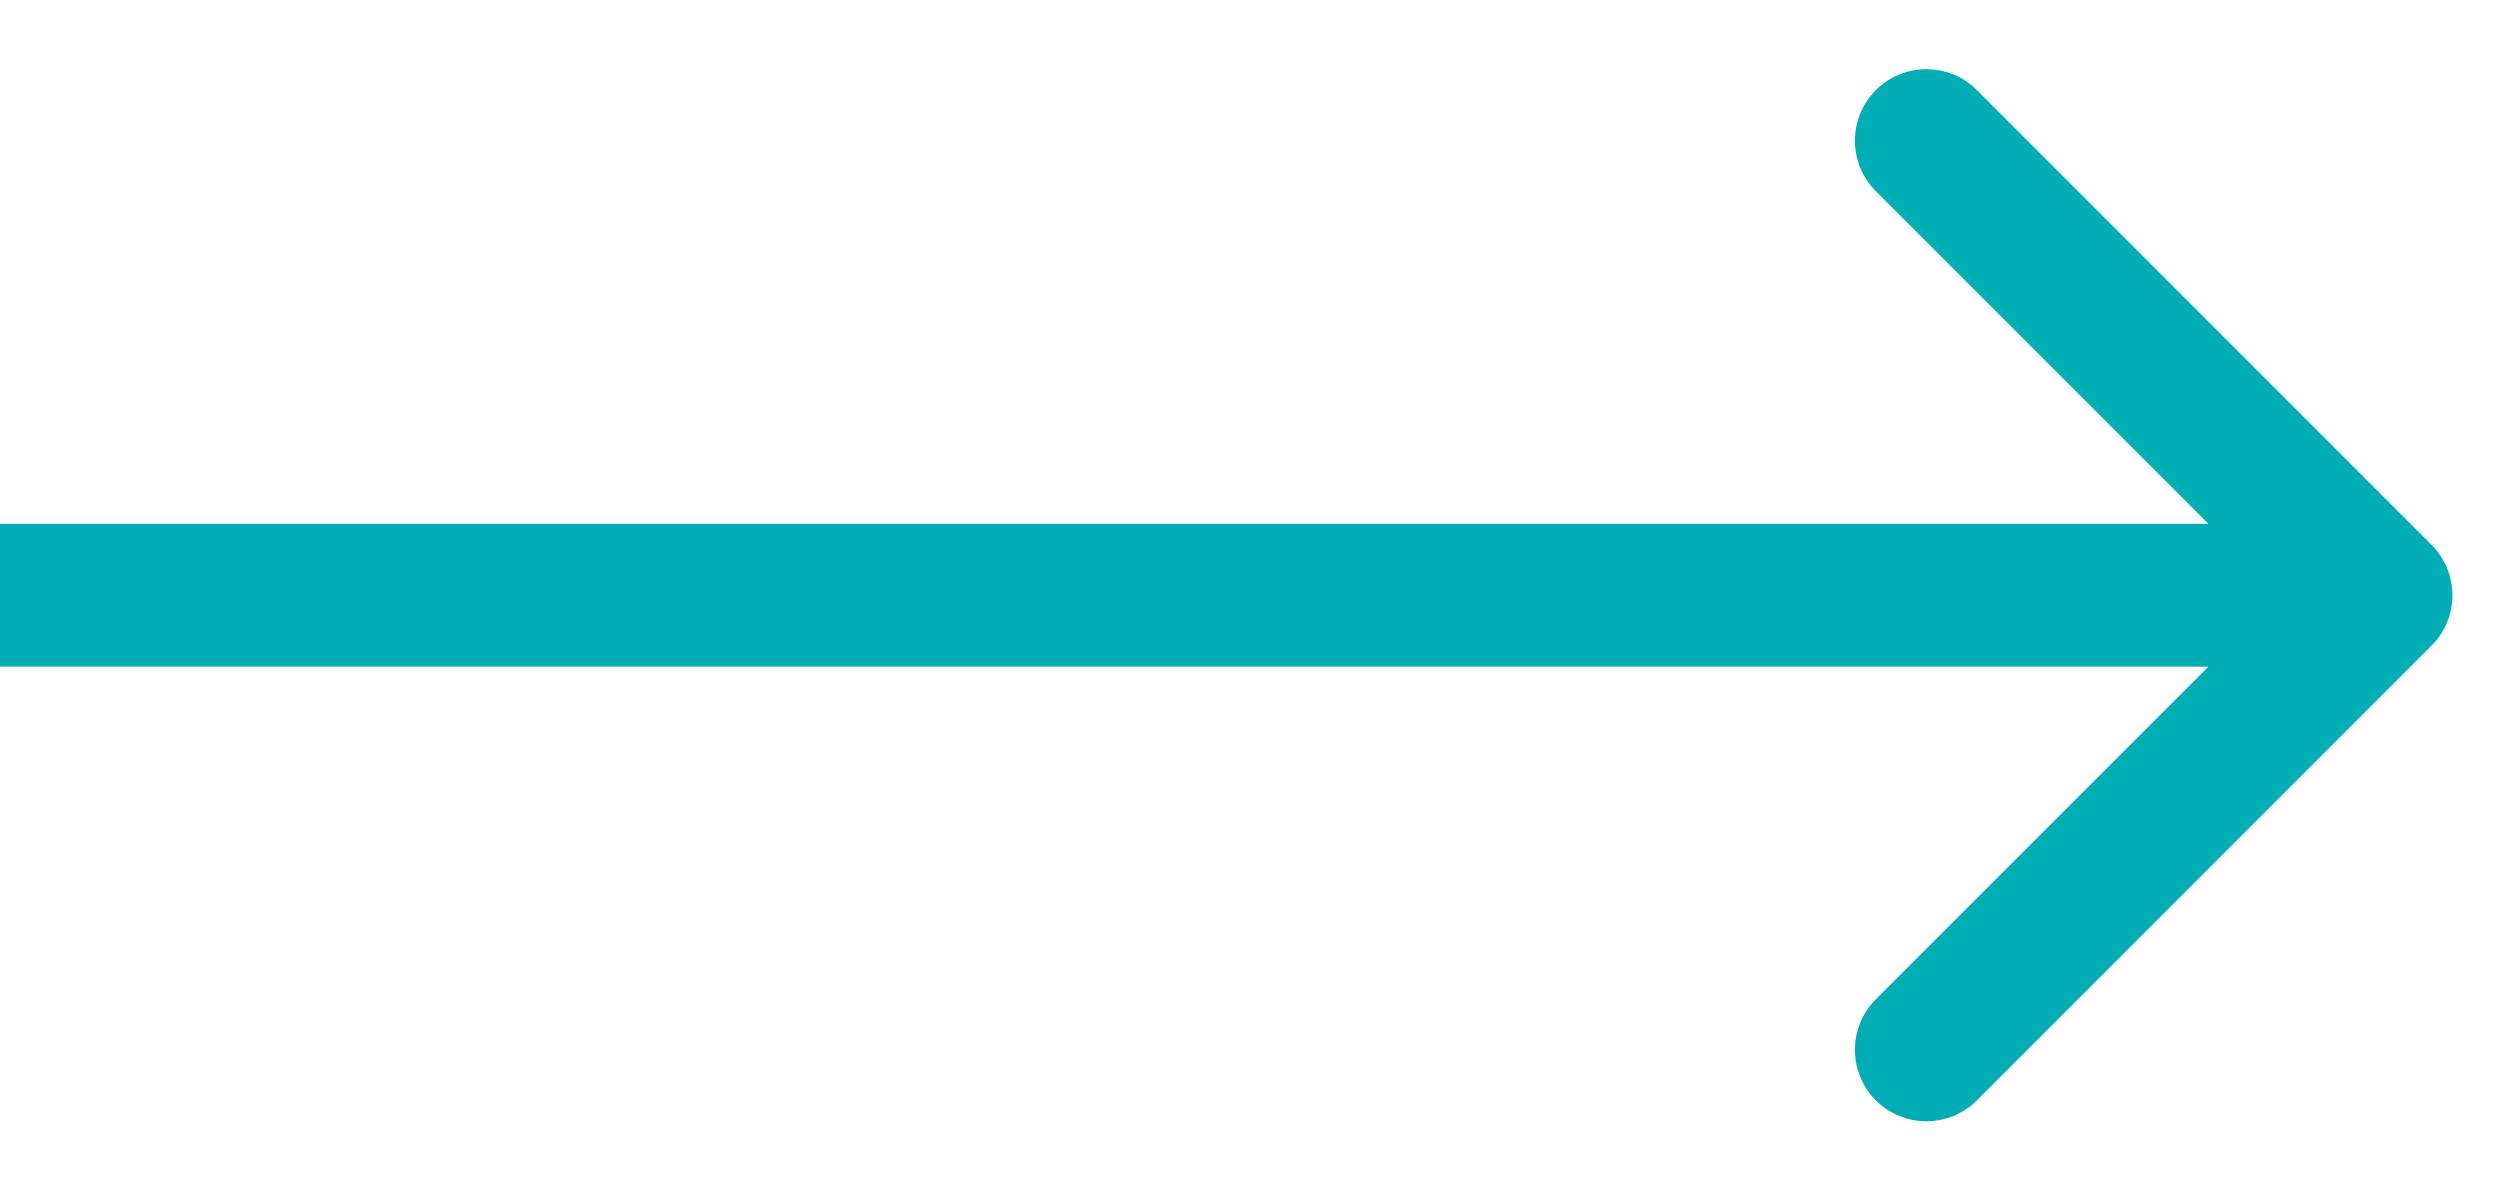 <svg width="21" height="10" viewBox="0 0 21 10" fill="none" xmlns="http://www.w3.org/2000/svg">
<path d="M20.424 5.424C20.659 5.19 20.659 4.81 20.424 4.576L16.606 0.757C16.372 0.523 15.992 0.523 15.757 0.757C15.523 0.992 15.523 1.372 15.757 1.606L19.151 5L15.757 8.394C15.523 8.628 15.523 9.008 15.757 9.243C15.992 9.477 16.372 9.477 16.606 9.243L20.424 5.424ZM0 5.6H20V4.4H0V5.6Z" fill="#00ADB4"/>
</svg>
